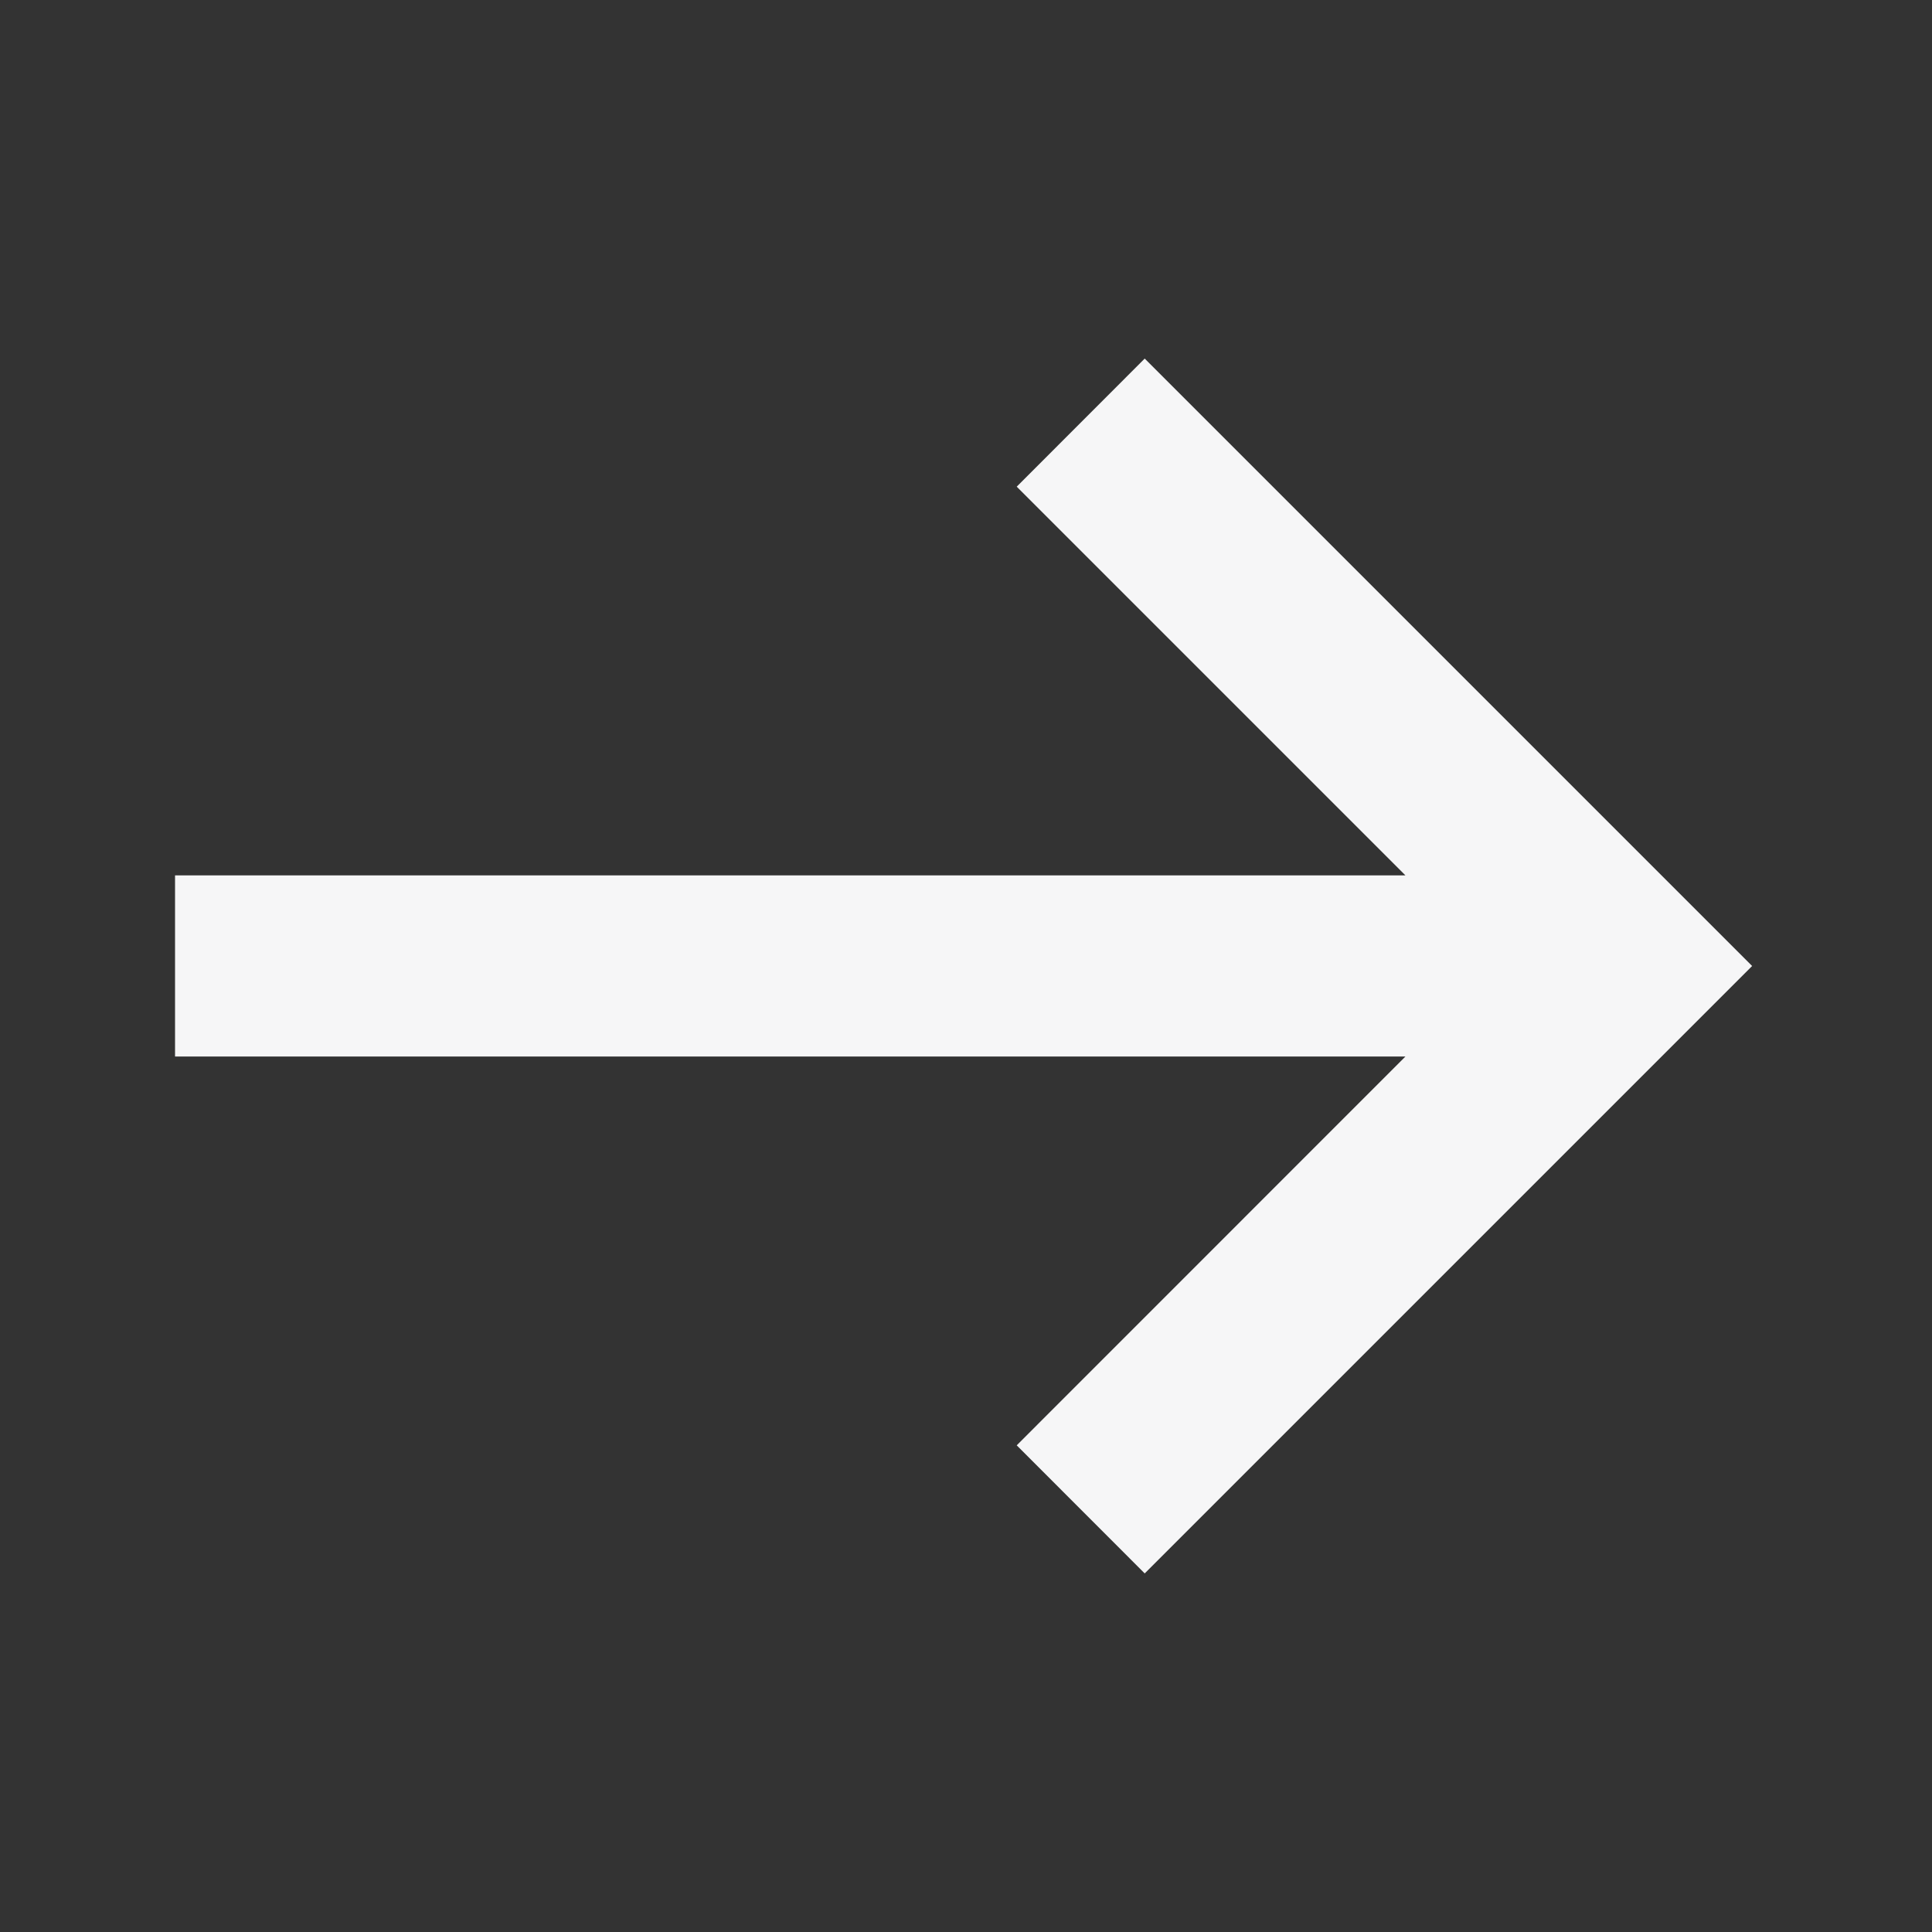 <svg width="20" height="20" viewBox="0 0 20 20" fill="none" xmlns="http://www.w3.org/2000/svg">
<rect x="0" y="0" width="20" height="20" fill="#333333" stroke="none"/>
<path fill-rule="evenodd" clip-rule="evenodd" d="M11.85 3.712L18.138 10L11.85 16.288L10.525 14.962L14.549 10.937H1.812V9.062H14.549L10.525 5.038L11.85 3.712Z" fill="#F6F6F7"/>
</svg>
